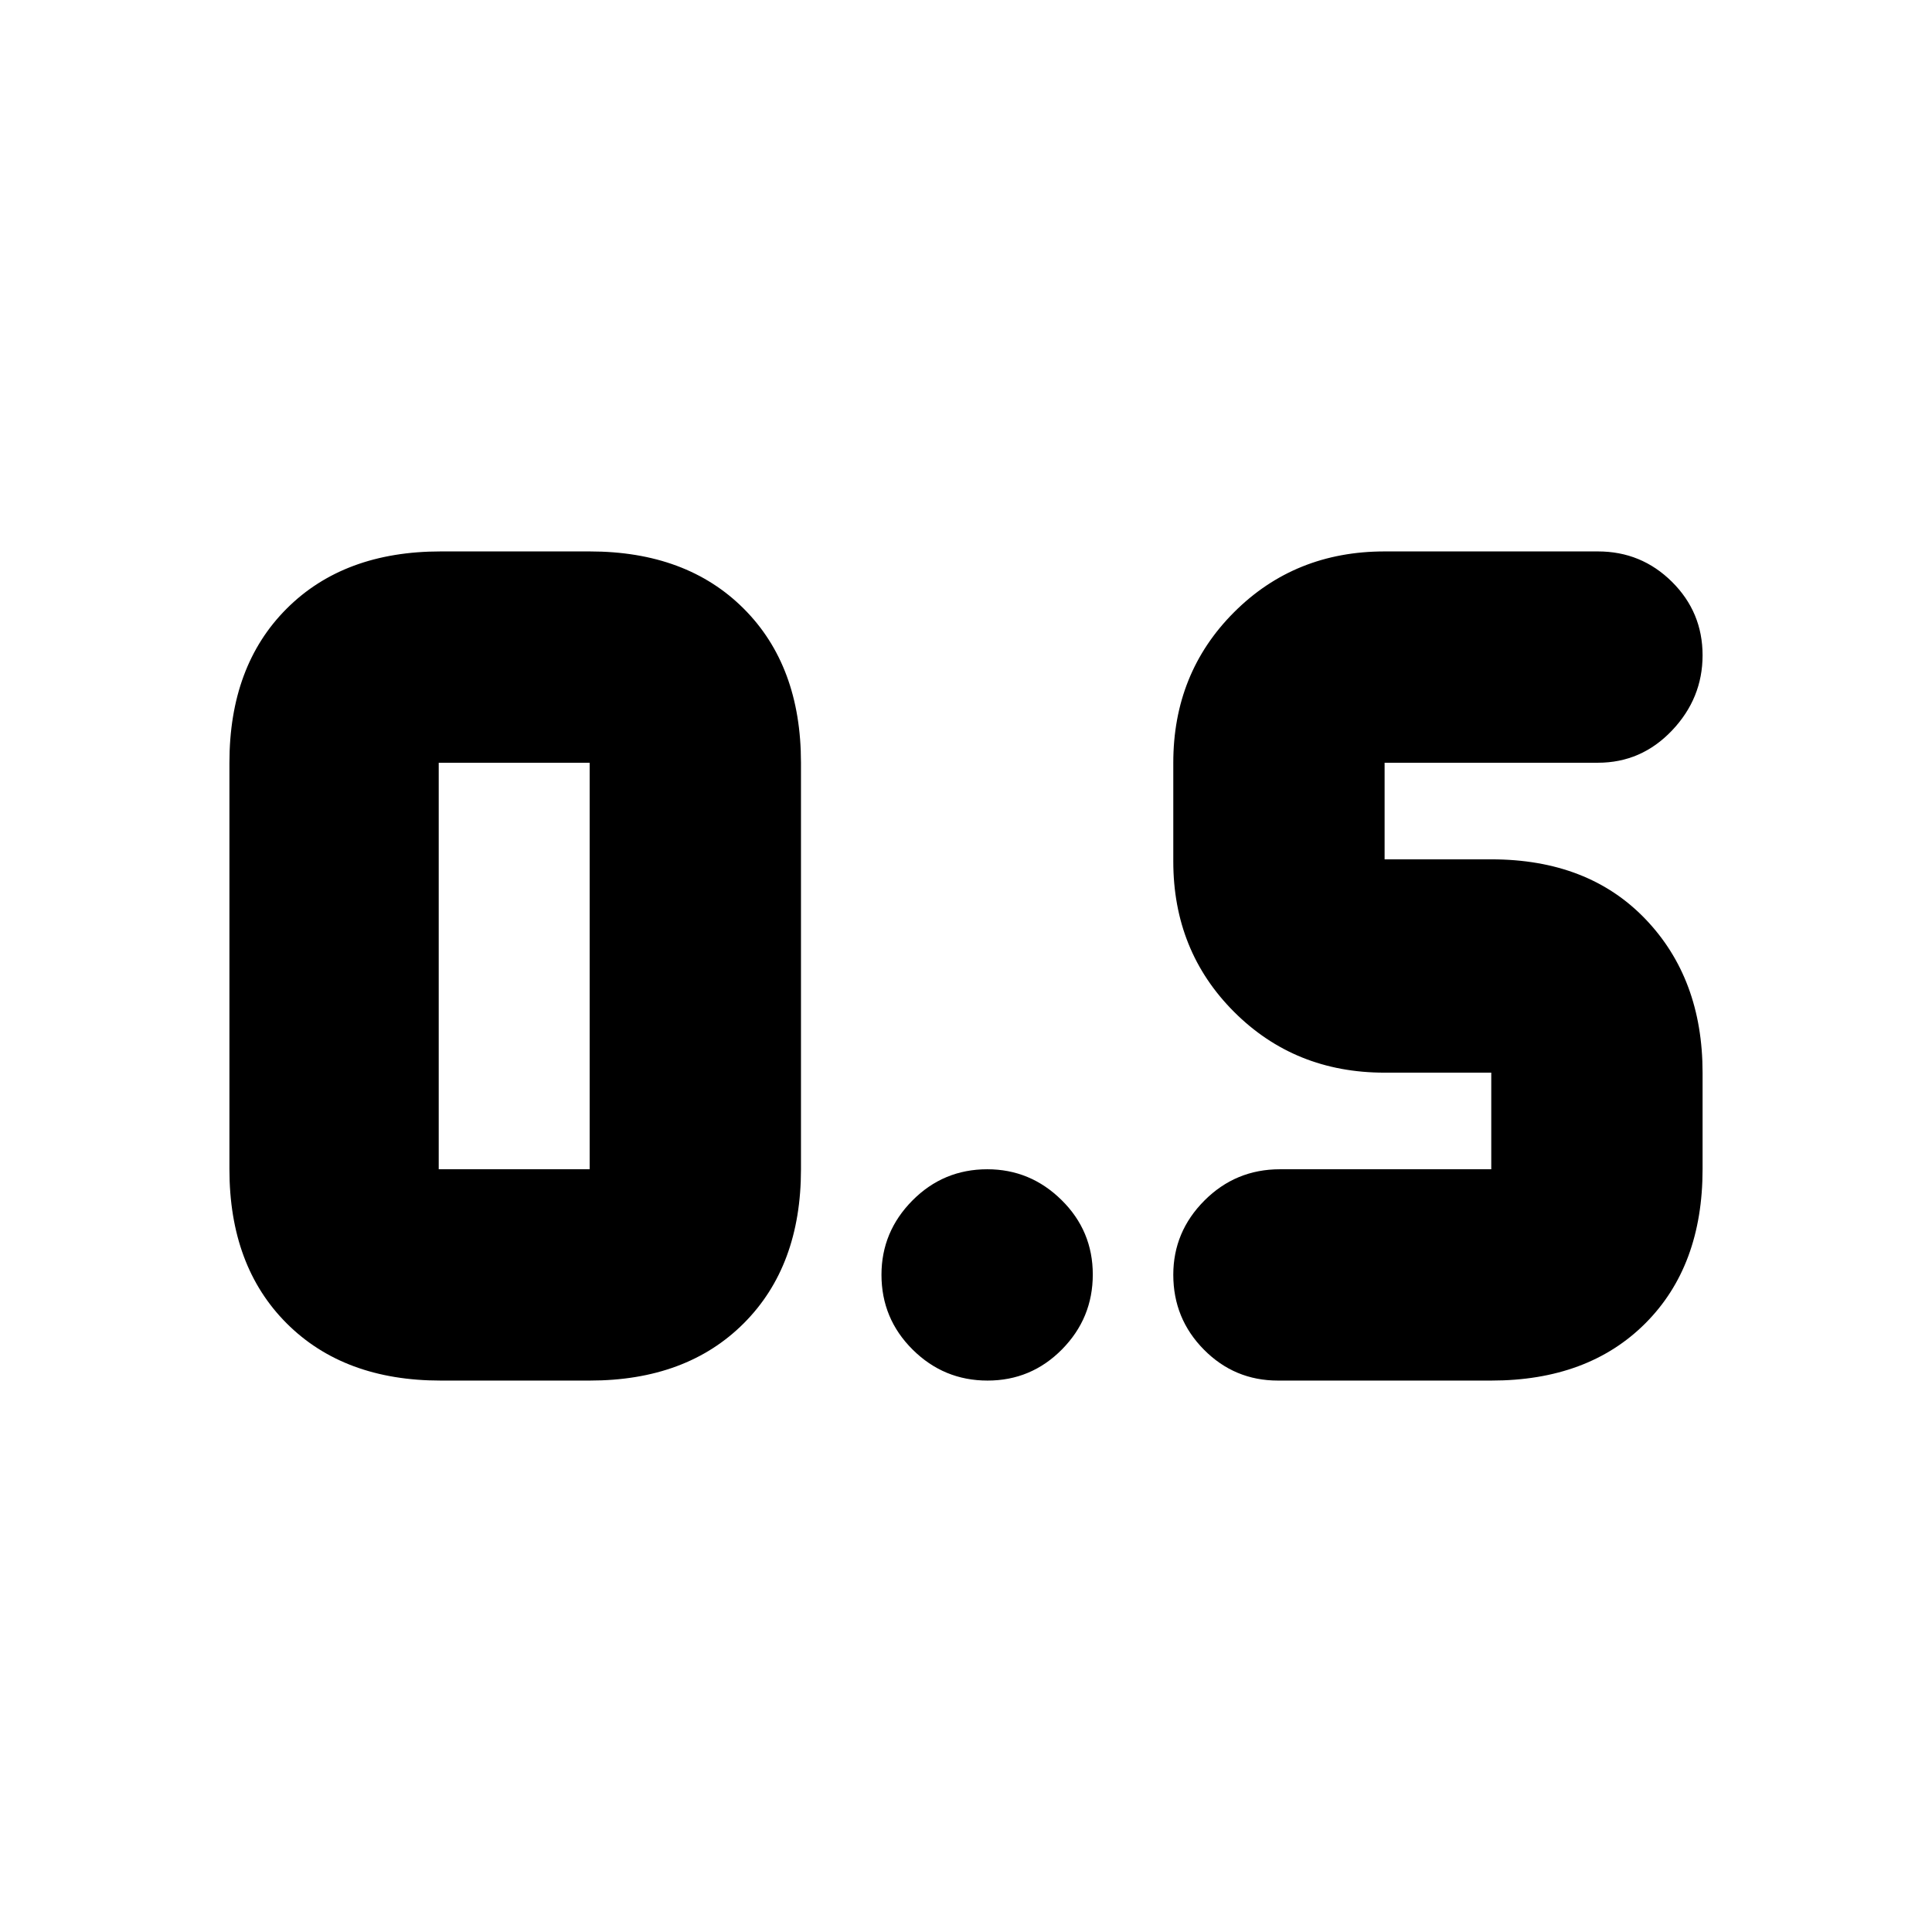 <svg xmlns="http://www.w3.org/2000/svg" height="24" viewBox="0 -960 960 960" width="24"><path d="M635-274q-21.575 0-36.787-15.379Q583-304.758 583-326.579q0-21.396 15.5-36.908Q614-379 636-379h105v-48h-53q-44.588 0-74.794-30.206Q583-487.413 583-532v-49q0-44.588 30.206-74.794Q643.412-686 688-686h106q21.575 0 36.787 15.096Q846-655.807 846-634.404 846-613 830.787-597 815.575-581 794-581H688v48h53q48.125 0 76.562 29.638Q846-473.725 846-427v48q0 48.125-28.438 76.562Q789.125-274 741-274H635Zm-416 0q-48.125 0-76.562-28.438Q114-330.875 114-379v-202q0-48.125 28.438-76.562Q170.875-686 219-686h74q48.125 0 76.562 28.438Q398-629.125 398-581v202q0 48.125-28.438 76.562Q341.125-274 293-274h-74Zm-1-105h75v-202h-75v202Zm272.702 105Q469-274 453.5-289.379q-15.5-15.379-15.5-37.2 0-21.396 15.379-36.908Q468.758-379 490.579-379q21.396 0 36.908 15.298 15.513 15.298 15.513 37Q543-305 527.702-289.5q-15.298 15.5-37 15.5Z"/></svg>